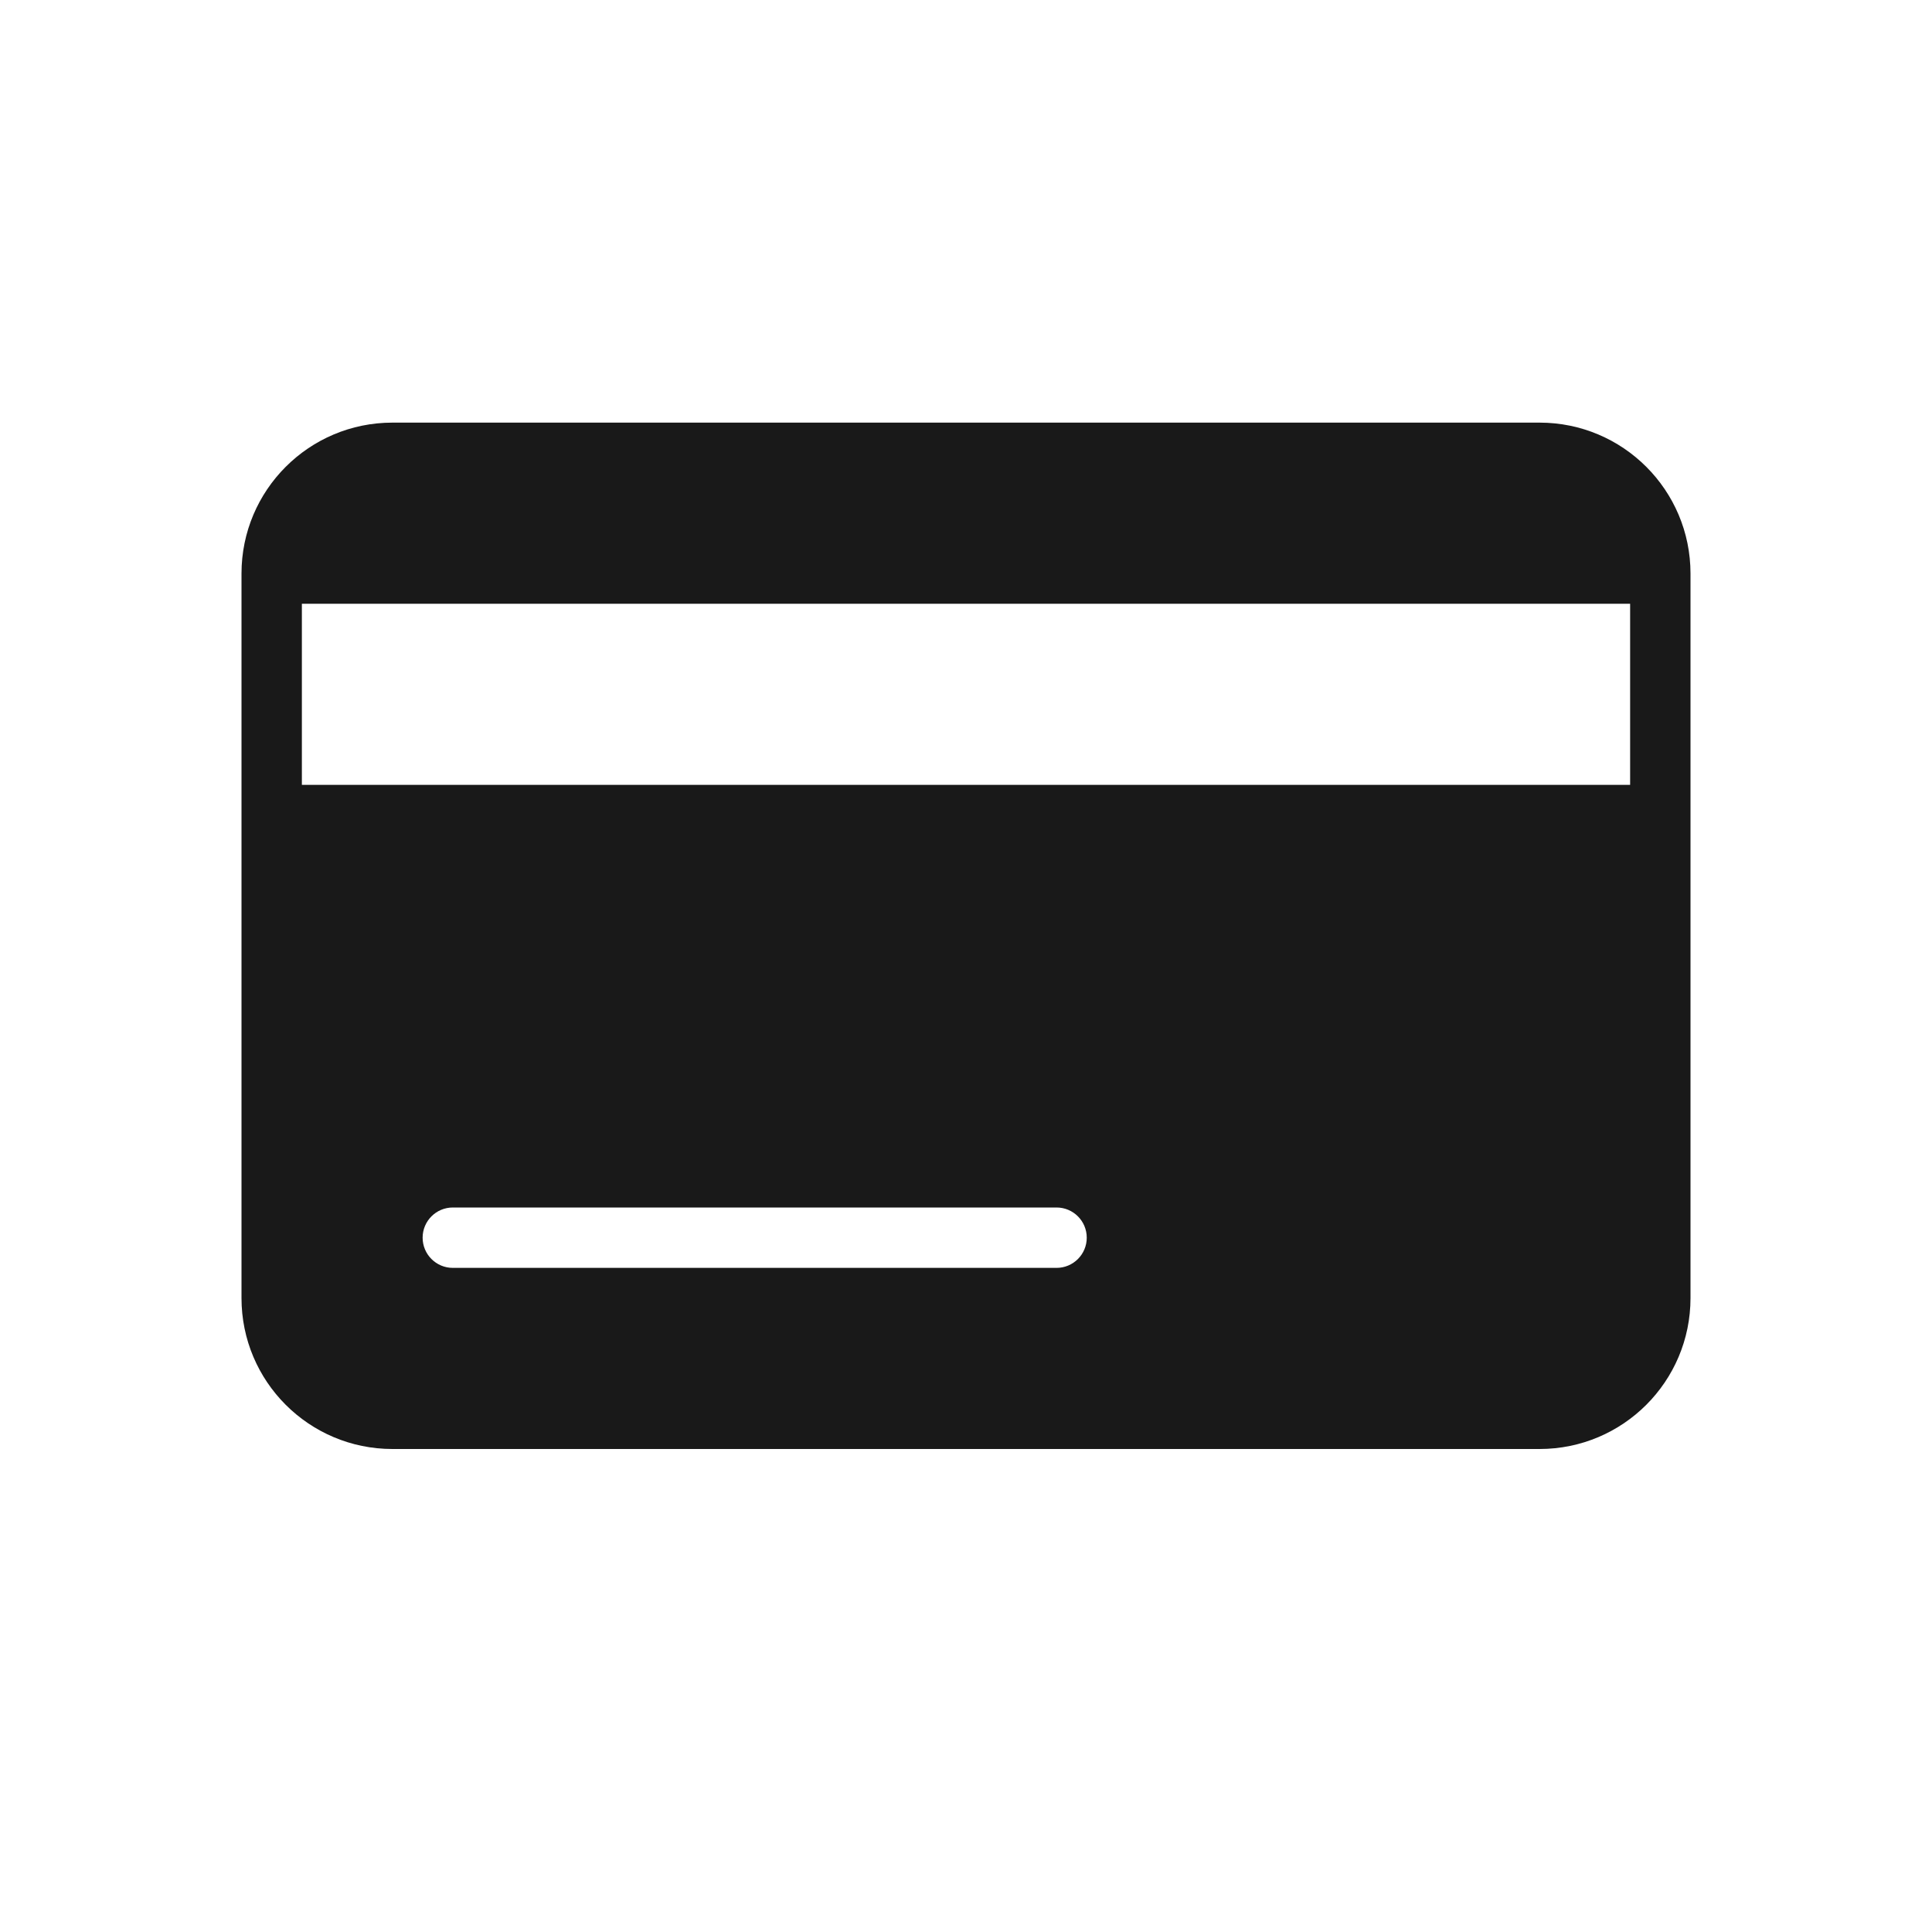<svg width="32" height="32" viewBox="0 0 32 32" fill="none" xmlns="http://www.w3.org/2000/svg">
<path opacity="0.9" fill-rule="evenodd" clip-rule="evenodd" d="M4 9.5C4 8.119 5.119 7 6.5 7H25.5C26.881 7 28 8.119 28 9.5V21.5C28 22.881 26.881 24 25.5 24H6.5C5.119 24 4 22.881 4 21.5V9.5ZM5 10H27V13H5V10ZM7 20.5C7 20.224 7.224 20 7.5 20H17.5C17.776 20 18 20.224 18 20.5C18 20.776 17.776 21 17.5 21H7.5C7.224 21 7 20.776 7 20.5Z" fill="black"/>
</svg>
